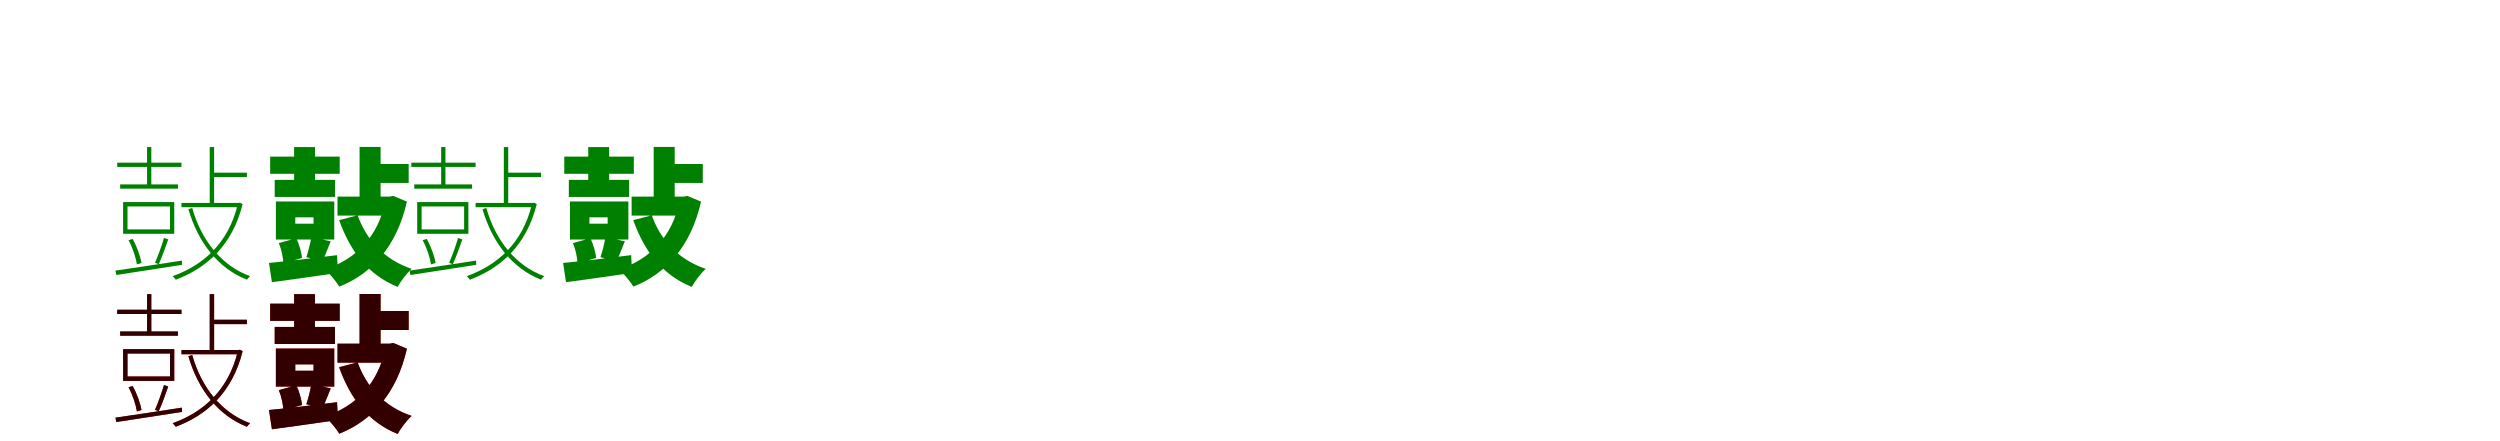 <?xml version="1.0" encoding="UTF-8"?>
<svg width="1700" height="300" xmlns="http://www.w3.org/2000/svg">
<rect width="100%" height="100%" fill="white"/>
<g fill="green" transform="translate(100 100) scale(0.1 -0.1)"><path d="M0.0 0.0V-269.0H29.0V0.0ZM426.0 0.0V-397.0H456.0V0.0ZM-203.0 -106.0V-135.0H234.0V-106.0ZM440.0 -174.0V-204.0H679.0V-174.0ZM234.0 -380.0V-409.0H627.0V-380.0ZM-183.0 -254.0V-283.0H210.0V-254.0ZM-133.0 -404.0H156.0V-560.0H-133.0ZM-163.0 -374.0V-590.0H185.0V-374.0ZM-126.0 -633.0C-98.0 -685.0 -76.0 -752.0 -69.0 -798.0L-38.0 -788.0C-45.0 -744.0 -69.0 -676.0 -98.0 -625.0ZM115.0 -618.0C101.0 -667.0 74.0 -742.0 54.0 -787.0L79.0 -797.0C101.0 -751.0 124.0 -684.0 144.0 -628.0ZM-215.0 -840.0 -209.0 -870.0C-95.0 -852.0 75.0 -826.0 238.0 -801.0L237.0 -772.0C66.0 -798.0 -106.0 -825.0 -215.0 -840.0ZM617.0 -380.0V-388.0C554.0 -655.0 380.0 -804.0 174.0 -878.0C181.0 -884.0 191.0 -896.0 195.0 -902.0C403.0 -824.0 579.0 -672.0 650.0 -388.0L631.0 -378.0L624.0 -380.0ZM307.0 -414.0 281.0 -422.0C347.0 -650.0 485.0 -826.0 679.0 -902.0C684.0 -895.0 693.0 -884.0 701.0 -878.0C507.0 -808.0 369.0 -634.0 307.0 -414.0Z"/></g>
<g fill="green" transform="translate(200 100) scale(0.1 -0.1)"><path d="M0.0 0.0V-293.0H142.0V0.0ZM445.0 1.0V-431.0H588.0V1.0ZM-163.0 -65.0V-182.0H310.0V-65.0ZM513.0 -115.0V-244.0H779.0V-115.0ZM295.0 -337.0V-466.0H665.0V-337.0ZM-132.0 -223.0V-339.0H278.0V-223.0ZM8.0 -478.0H132.0V-521.0H8.0ZM-124.0 -370.0V-629.0H273.0V-370.0ZM-104.0 -653.0C-86.0 -696.0 -74.0 -754.0 -73.0 -792.0L54.0 -754.0C50.0 -717.0 35.0 -661.0 15.0 -620.0ZM117.0 -612.0C111.0 -653.0 96.0 -710.0 83.0 -749.0L194.0 -776.0C209.0 -742.0 227.0 -693.0 249.0 -641.0ZM-171.0 -788.0 -151.0 -919.0C-27.0 -902.0 141.0 -879.0 298.0 -856.0L292.0 -735.0C127.0 -756.0 -52.0 -777.0 -171.0 -788.0ZM622.0 -337.0V-363.0C572.0 -610.0 422.0 -761.0 209.0 -833.0C239.0 -857.0 288.0 -916.0 307.0 -949.0C528.0 -862.0 698.0 -676.0 767.0 -371.0L674.0 -332.0L650.0 -337.0ZM432.0 -464.0 306.0 -497.0C383.0 -711.0 503.0 -869.0 704.0 -951.0C724.0 -913.0 767.0 -857.0 799.0 -828.0C615.0 -767.0 491.0 -631.0 432.0 -464.0Z"/></g>
<g fill="green" transform="translate(300 100) scale(0.1 -0.1)"><path d="M0.0 0.0V-269.0H29.0V0.0ZM426.0 0.0V-397.0H456.0V0.0ZM-203.0 -106.0V-135.0H234.0V-106.0ZM440.0 -174.0V-204.0H679.0V-174.0ZM234.0 -380.0V-409.0H627.0V-380.0ZM-183.0 -254.0V-283.0H210.0V-254.0ZM-133.0 -404.0H156.0V-560.0H-133.0ZM-163.0 -374.0V-590.0H185.0V-374.0ZM-126.0 -633.0C-98.0 -685.0 -76.0 -752.0 -69.0 -798.0L-38.0 -788.0C-45.0 -744.0 -69.0 -676.0 -98.0 -625.0ZM115.0 -618.0C101.0 -667.0 74.0 -742.0 54.0 -787.0L79.0 -797.0C101.0 -751.0 124.0 -684.0 144.0 -628.0ZM-215.0 -840.0 -209.0 -870.0C-95.0 -852.0 75.0 -826.0 238.0 -801.0L237.0 -772.0C66.0 -798.0 -106.0 -825.0 -215.0 -840.0ZM617.0 -380.0V-388.0C554.0 -655.0 380.0 -804.0 174.0 -878.0C181.0 -884.0 191.0 -896.0 195.0 -902.0C403.0 -824.0 579.0 -672.0 650.0 -388.0L631.0 -378.0L624.0 -380.0ZM307.0 -414.0 281.0 -422.0C347.0 -650.0 485.0 -826.0 679.0 -902.0C684.0 -895.0 693.0 -884.0 701.0 -878.0C507.0 -808.0 369.0 -634.0 307.0 -414.0Z"/></g>
<g fill="green" transform="translate(400 100) scale(0.1 -0.1)"><path d="M0.0 0.0V-293.0H142.0V0.0ZM445.0 1.0V-431.0H588.0V1.0ZM-163.0 -65.0V-182.0H310.0V-65.0ZM513.0 -115.0V-244.0H779.0V-115.0ZM295.0 -337.0V-466.0H665.0V-337.0ZM-132.0 -223.0V-339.0H278.0V-223.0ZM8.0 -478.0H132.0V-521.0H8.0ZM-124.0 -370.0V-629.0H273.0V-370.0ZM-104.0 -653.0C-86.0 -696.0 -74.0 -754.0 -73.0 -792.0L54.0 -754.0C50.0 -717.0 35.0 -661.0 15.0 -620.0ZM117.0 -612.0C111.0 -653.0 96.0 -710.0 83.0 -749.0L194.0 -776.0C209.0 -742.0 227.0 -693.0 249.0 -641.0ZM-171.0 -788.0 -151.0 -919.0C-27.0 -902.0 141.0 -879.0 298.0 -856.0L292.0 -735.0C127.0 -756.0 -52.0 -777.0 -171.0 -788.0ZM622.0 -337.0V-363.0C572.0 -610.0 422.0 -761.0 209.0 -833.0C239.0 -857.0 288.0 -916.0 307.0 -949.0C528.0 -862.0 698.0 -676.0 767.0 -371.0L674.0 -332.0L650.0 -337.0ZM432.0 -464.0 306.0 -497.0C383.0 -711.0 503.0 -869.0 704.0 -951.0C724.0 -913.0 767.0 -857.0 799.0 -828.0C615.0 -767.0 491.0 -631.0 432.0 -464.0Z"/></g>
<g fill="red" transform="translate(100 200) scale(0.1 -0.1)"><path d="M0.0 0.0V-269.0H29.0V0.0ZM426.0 0.0V-397.0H456.0V0.0ZM-203.0 -106.0V-135.0H234.0V-106.0ZM440.0 -174.0V-204.0H679.0V-174.0ZM234.0 -380.0V-409.0H627.0V-380.0ZM-183.0 -254.0V-283.0H210.0V-254.0ZM-133.0 -404.0H156.0V-560.0H-133.0ZM-163.0 -374.0V-590.0H185.0V-374.0ZM-126.0 -633.0C-98.0 -685.0 -76.0 -752.0 -69.0 -798.0L-38.0 -788.0C-45.0 -744.0 -69.0 -676.0 -98.0 -625.0ZM115.0 -618.0C101.0 -667.0 74.0 -742.0 54.0 -787.0L79.0 -797.0C101.0 -751.0 124.0 -684.0 144.0 -628.0ZM-215.0 -840.0 -209.0 -870.0C-95.0 -852.0 75.0 -826.0 238.0 -801.0L237.0 -772.0C66.0 -798.0 -106.0 -825.0 -215.0 -840.0ZM617.0 -380.0V-388.0C554.0 -655.0 380.0 -804.0 174.0 -878.0C181.0 -884.0 191.0 -896.0 195.0 -902.0C403.0 -824.0 579.0 -672.0 650.0 -388.0L631.0 -378.0L624.0 -380.0ZM307.0 -414.0 281.0 -422.0C347.0 -650.0 485.0 -826.0 679.0 -902.0C684.0 -895.0 693.0 -884.0 701.0 -878.0C507.0 -808.0 369.0 -634.0 307.0 -414.0Z"/></g>
<g fill="black" opacity=".8" transform="translate(100 200) scale(0.1 -0.1)"><path d="M0.0 0.0V-269.0H29.0V0.0ZM426.0 0.0V-397.0H456.0V0.0ZM-203.0 -106.0V-135.0H234.0V-106.0ZM440.0 -174.0V-204.0H679.0V-174.0ZM234.0 -380.0V-409.0H627.0V-380.0ZM-183.0 -254.0V-283.0H210.0V-254.0ZM-133.0 -404.0H156.0V-560.0H-133.0ZM-163.0 -374.0V-590.0H185.0V-374.0ZM-126.0 -633.0C-98.0 -685.0 -76.0 -752.0 -69.0 -798.0L-38.0 -788.0C-45.0 -744.0 -69.0 -676.0 -98.0 -625.0ZM115.0 -618.0C101.0 -667.0 74.0 -742.0 54.0 -787.0L79.0 -797.0C101.0 -751.0 124.0 -684.0 144.0 -628.0ZM-215.0 -840.0 -209.0 -870.0C-95.0 -852.0 75.0 -826.0 238.0 -801.0L237.0 -772.0C66.0 -798.0 -106.0 -825.0 -215.0 -840.0ZM617.0 -380.0V-388.0C554.0 -655.0 380.0 -804.0 174.0 -878.0C181.0 -884.0 191.0 -896.0 195.0 -902.0C403.0 -824.0 579.0 -672.0 650.0 -388.0L631.0 -378.0L624.0 -380.0ZM307.0 -414.0 281.0 -422.0C347.0 -650.0 485.0 -826.0 679.0 -902.0C684.0 -895.0 693.0 -884.0 701.0 -878.0C507.0 -808.0 369.0 -634.0 307.0 -414.0Z"/></g>
<g fill="red" transform="translate(200 200) scale(0.1 -0.1)"><path d="M0.0 0.0V-293.0H142.0V0.0ZM445.0 1.0V-431.0H588.0V1.0ZM-163.0 -65.0V-182.0H310.0V-65.0ZM513.0 -115.0V-244.0H779.0V-115.0ZM295.0 -337.0V-466.0H665.0V-337.0ZM-132.0 -223.0V-339.0H278.0V-223.0ZM8.0 -478.0H132.0V-521.0H8.0ZM-124.0 -370.0V-629.0H273.0V-370.0ZM-104.0 -653.0C-86.0 -696.0 -74.0 -754.0 -73.0 -792.0L54.0 -754.0C50.0 -717.0 35.0 -661.0 15.0 -620.0ZM117.0 -612.0C111.0 -653.0 96.0 -710.0 83.0 -749.0L194.0 -776.0C209.0 -742.0 227.0 -693.0 249.0 -641.0ZM-171.0 -788.0 -151.0 -919.0C-27.0 -902.0 141.0 -879.0 298.0 -856.0L292.0 -735.0C127.0 -756.0 -52.0 -777.0 -171.0 -788.0ZM622.0 -337.0V-363.0C572.0 -610.0 422.0 -761.0 209.0 -833.0C239.0 -857.0 288.0 -916.0 307.0 -949.0C528.0 -862.0 698.0 -676.0 767.0 -371.0L674.0 -332.0L650.0 -337.0ZM432.0 -464.0 306.0 -497.0C383.0 -711.0 503.0 -869.0 704.0 -951.0C724.0 -913.0 767.0 -857.0 799.0 -828.0C615.0 -767.0 491.0 -631.0 432.0 -464.0Z"/></g>
<g fill="black" opacity=".8" transform="translate(200 200) scale(0.1 -0.1)"><path d="M0.0 0.0V-293.0H142.0V0.0ZM445.0 1.0V-431.0H588.0V1.0ZM-163.0 -65.0V-182.0H310.0V-65.0ZM513.0 -115.0V-244.0H779.0V-115.0ZM295.0 -337.0V-466.0H665.0V-337.0ZM-132.0 -223.0V-339.0H278.0V-223.0ZM8.0 -478.0H132.0V-521.0H8.0ZM-124.0 -370.0V-629.0H273.0V-370.0ZM-104.0 -653.0C-86.0 -696.0 -74.0 -754.0 -73.0 -792.0L54.0 -754.0C50.0 -717.0 35.0 -661.0 15.0 -620.0ZM117.0 -612.0C111.0 -653.0 96.0 -710.0 83.0 -749.0L194.0 -776.0C209.0 -742.0 227.0 -693.0 249.0 -641.0ZM-171.0 -788.0 -151.0 -919.0C-27.0 -902.0 141.0 -879.0 298.0 -856.0L292.0 -735.0C127.0 -756.0 -52.0 -777.0 -171.0 -788.0ZM622.0 -337.0V-363.0C572.0 -610.0 422.0 -761.0 209.0 -833.0C239.0 -857.0 288.0 -916.0 307.0 -949.0C528.0 -862.0 698.0 -676.0 767.0 -371.0L674.0 -332.0L650.0 -337.0ZM432.0 -464.0 306.0 -497.0C383.0 -711.0 503.0 -869.0 704.0 -951.0C724.0 -913.0 767.0 -857.0 799.0 -828.0C615.0 -767.0 491.0 -631.0 432.0 -464.0Z"/></g>
</svg>
